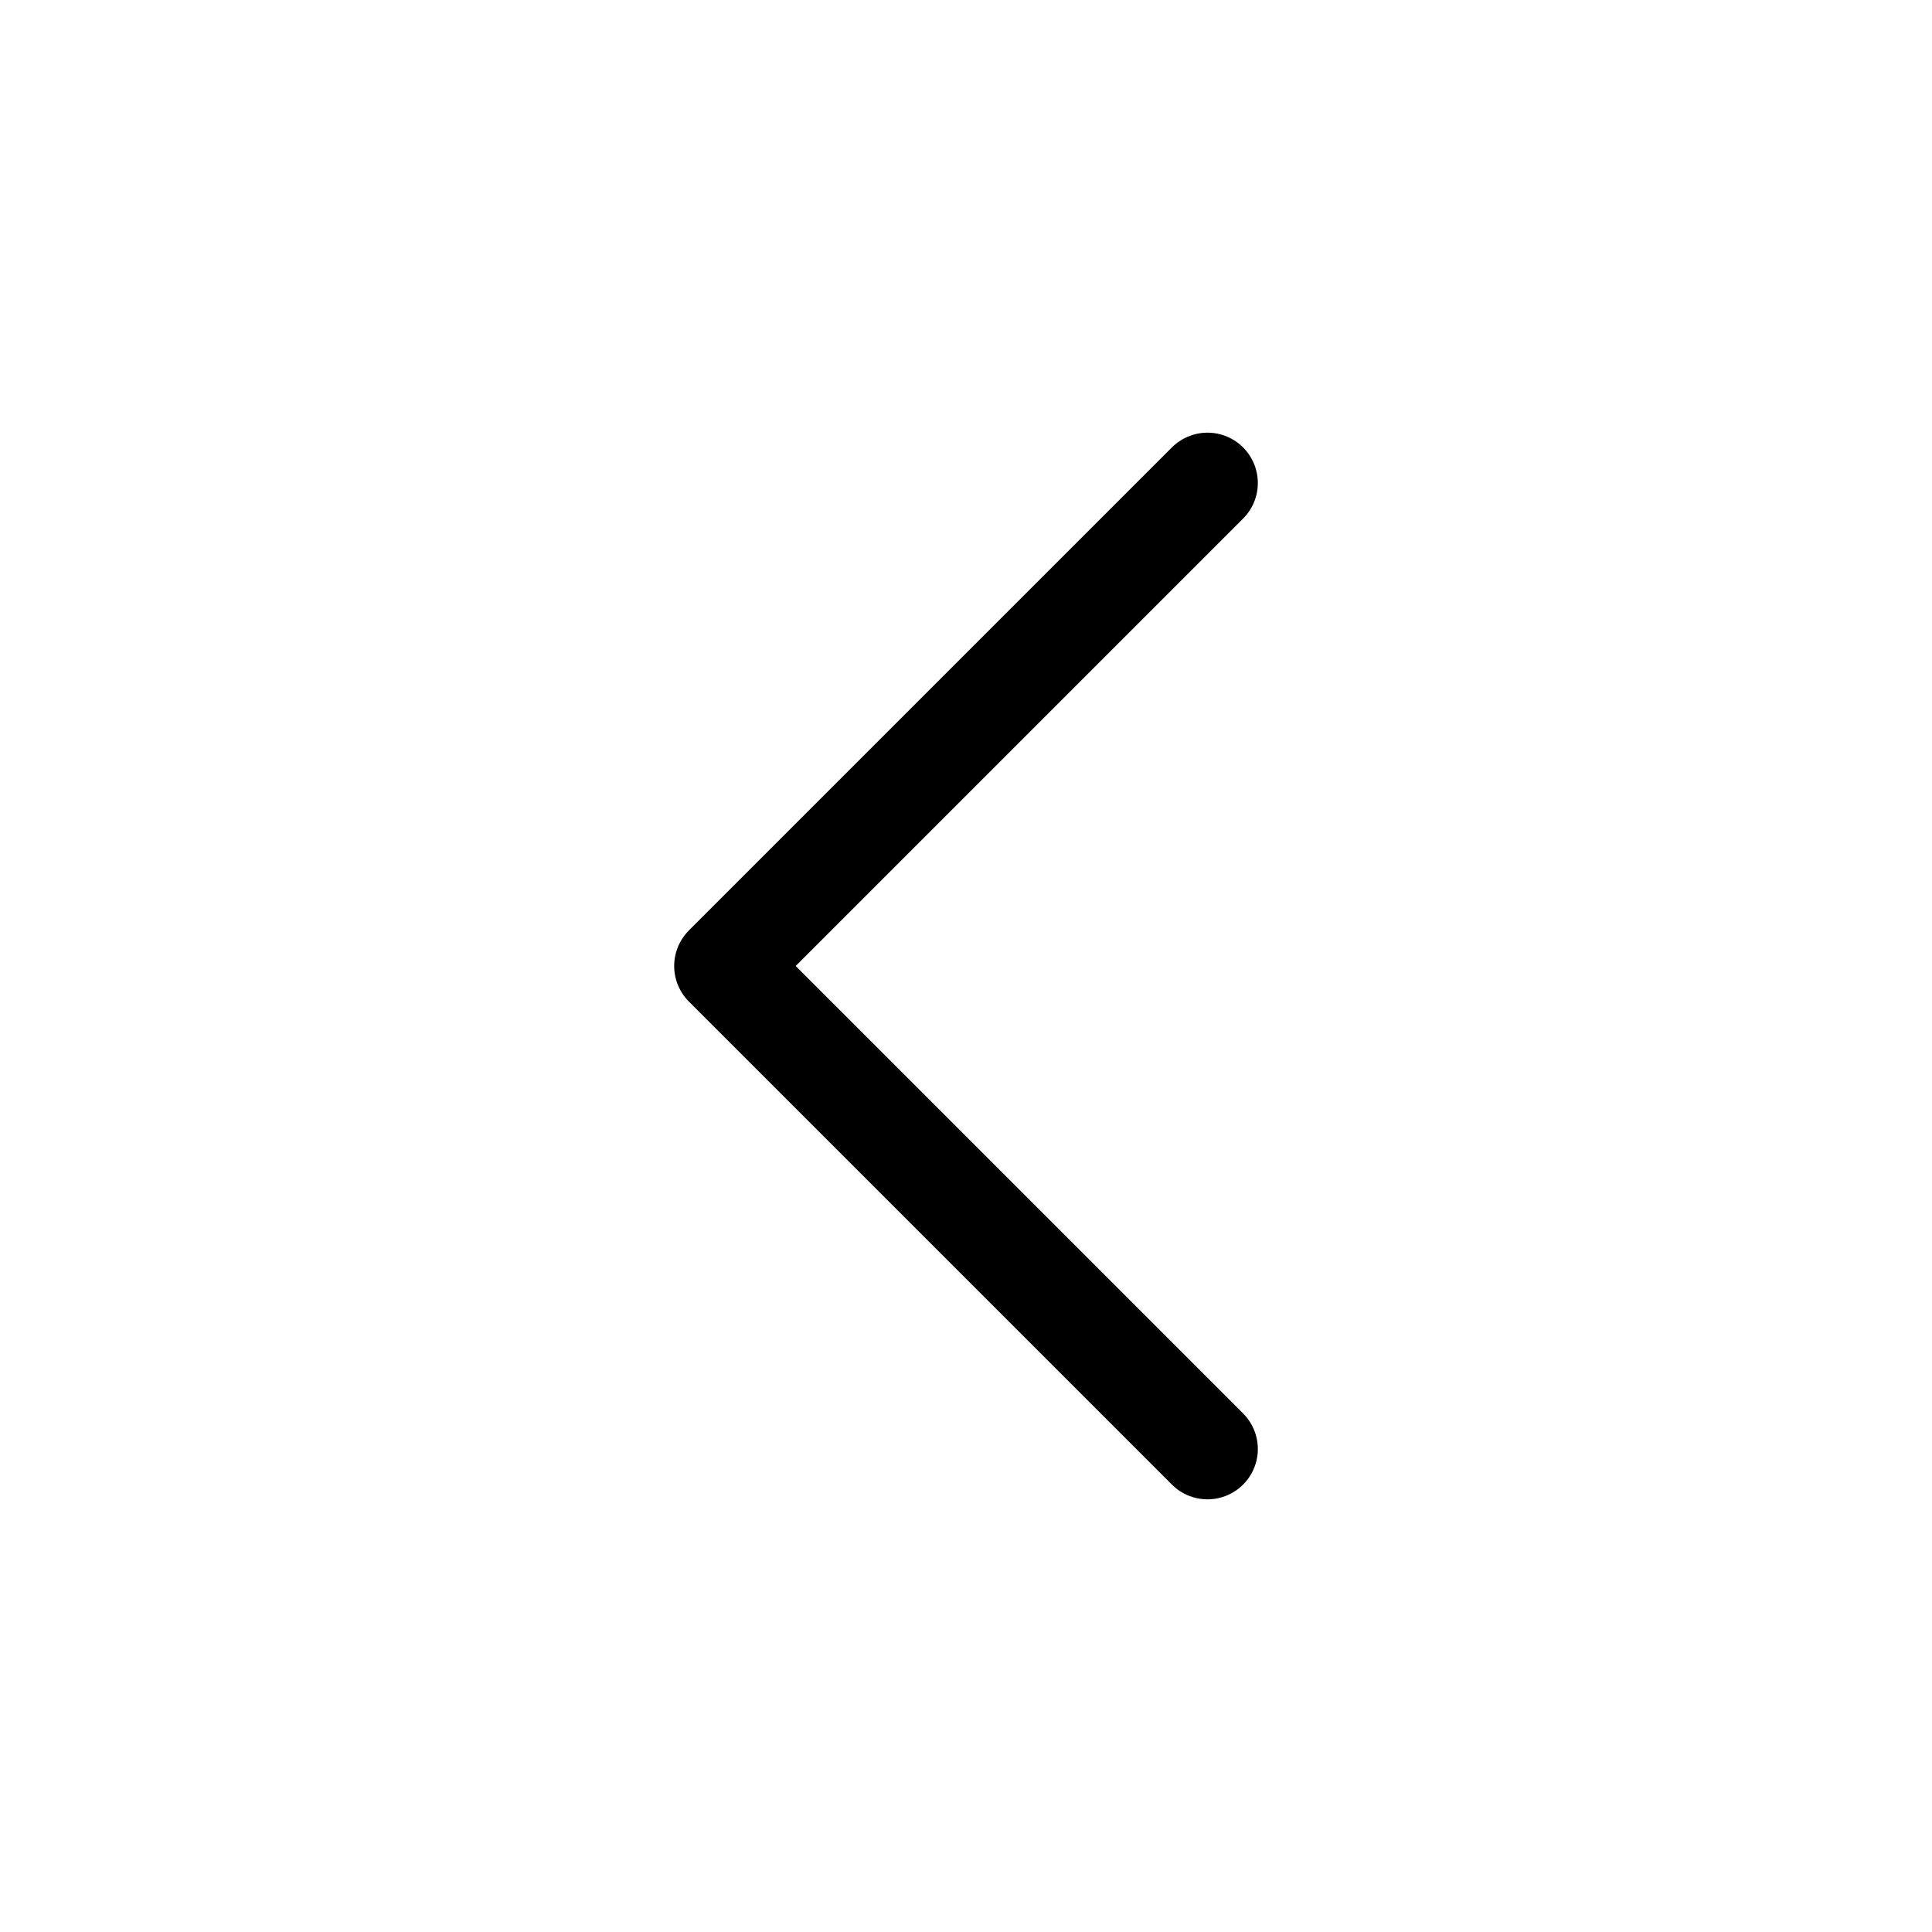 <svg width="20" height="20" viewBox="0 0 20 20" fill="none" xmlns="http://www.w3.org/2000/svg">
<path d="M12.5 15L7.5 10L12.5 5" stroke="black" stroke-width="1.042" stroke-linecap="round" stroke-linejoin="round"/>
</svg>

